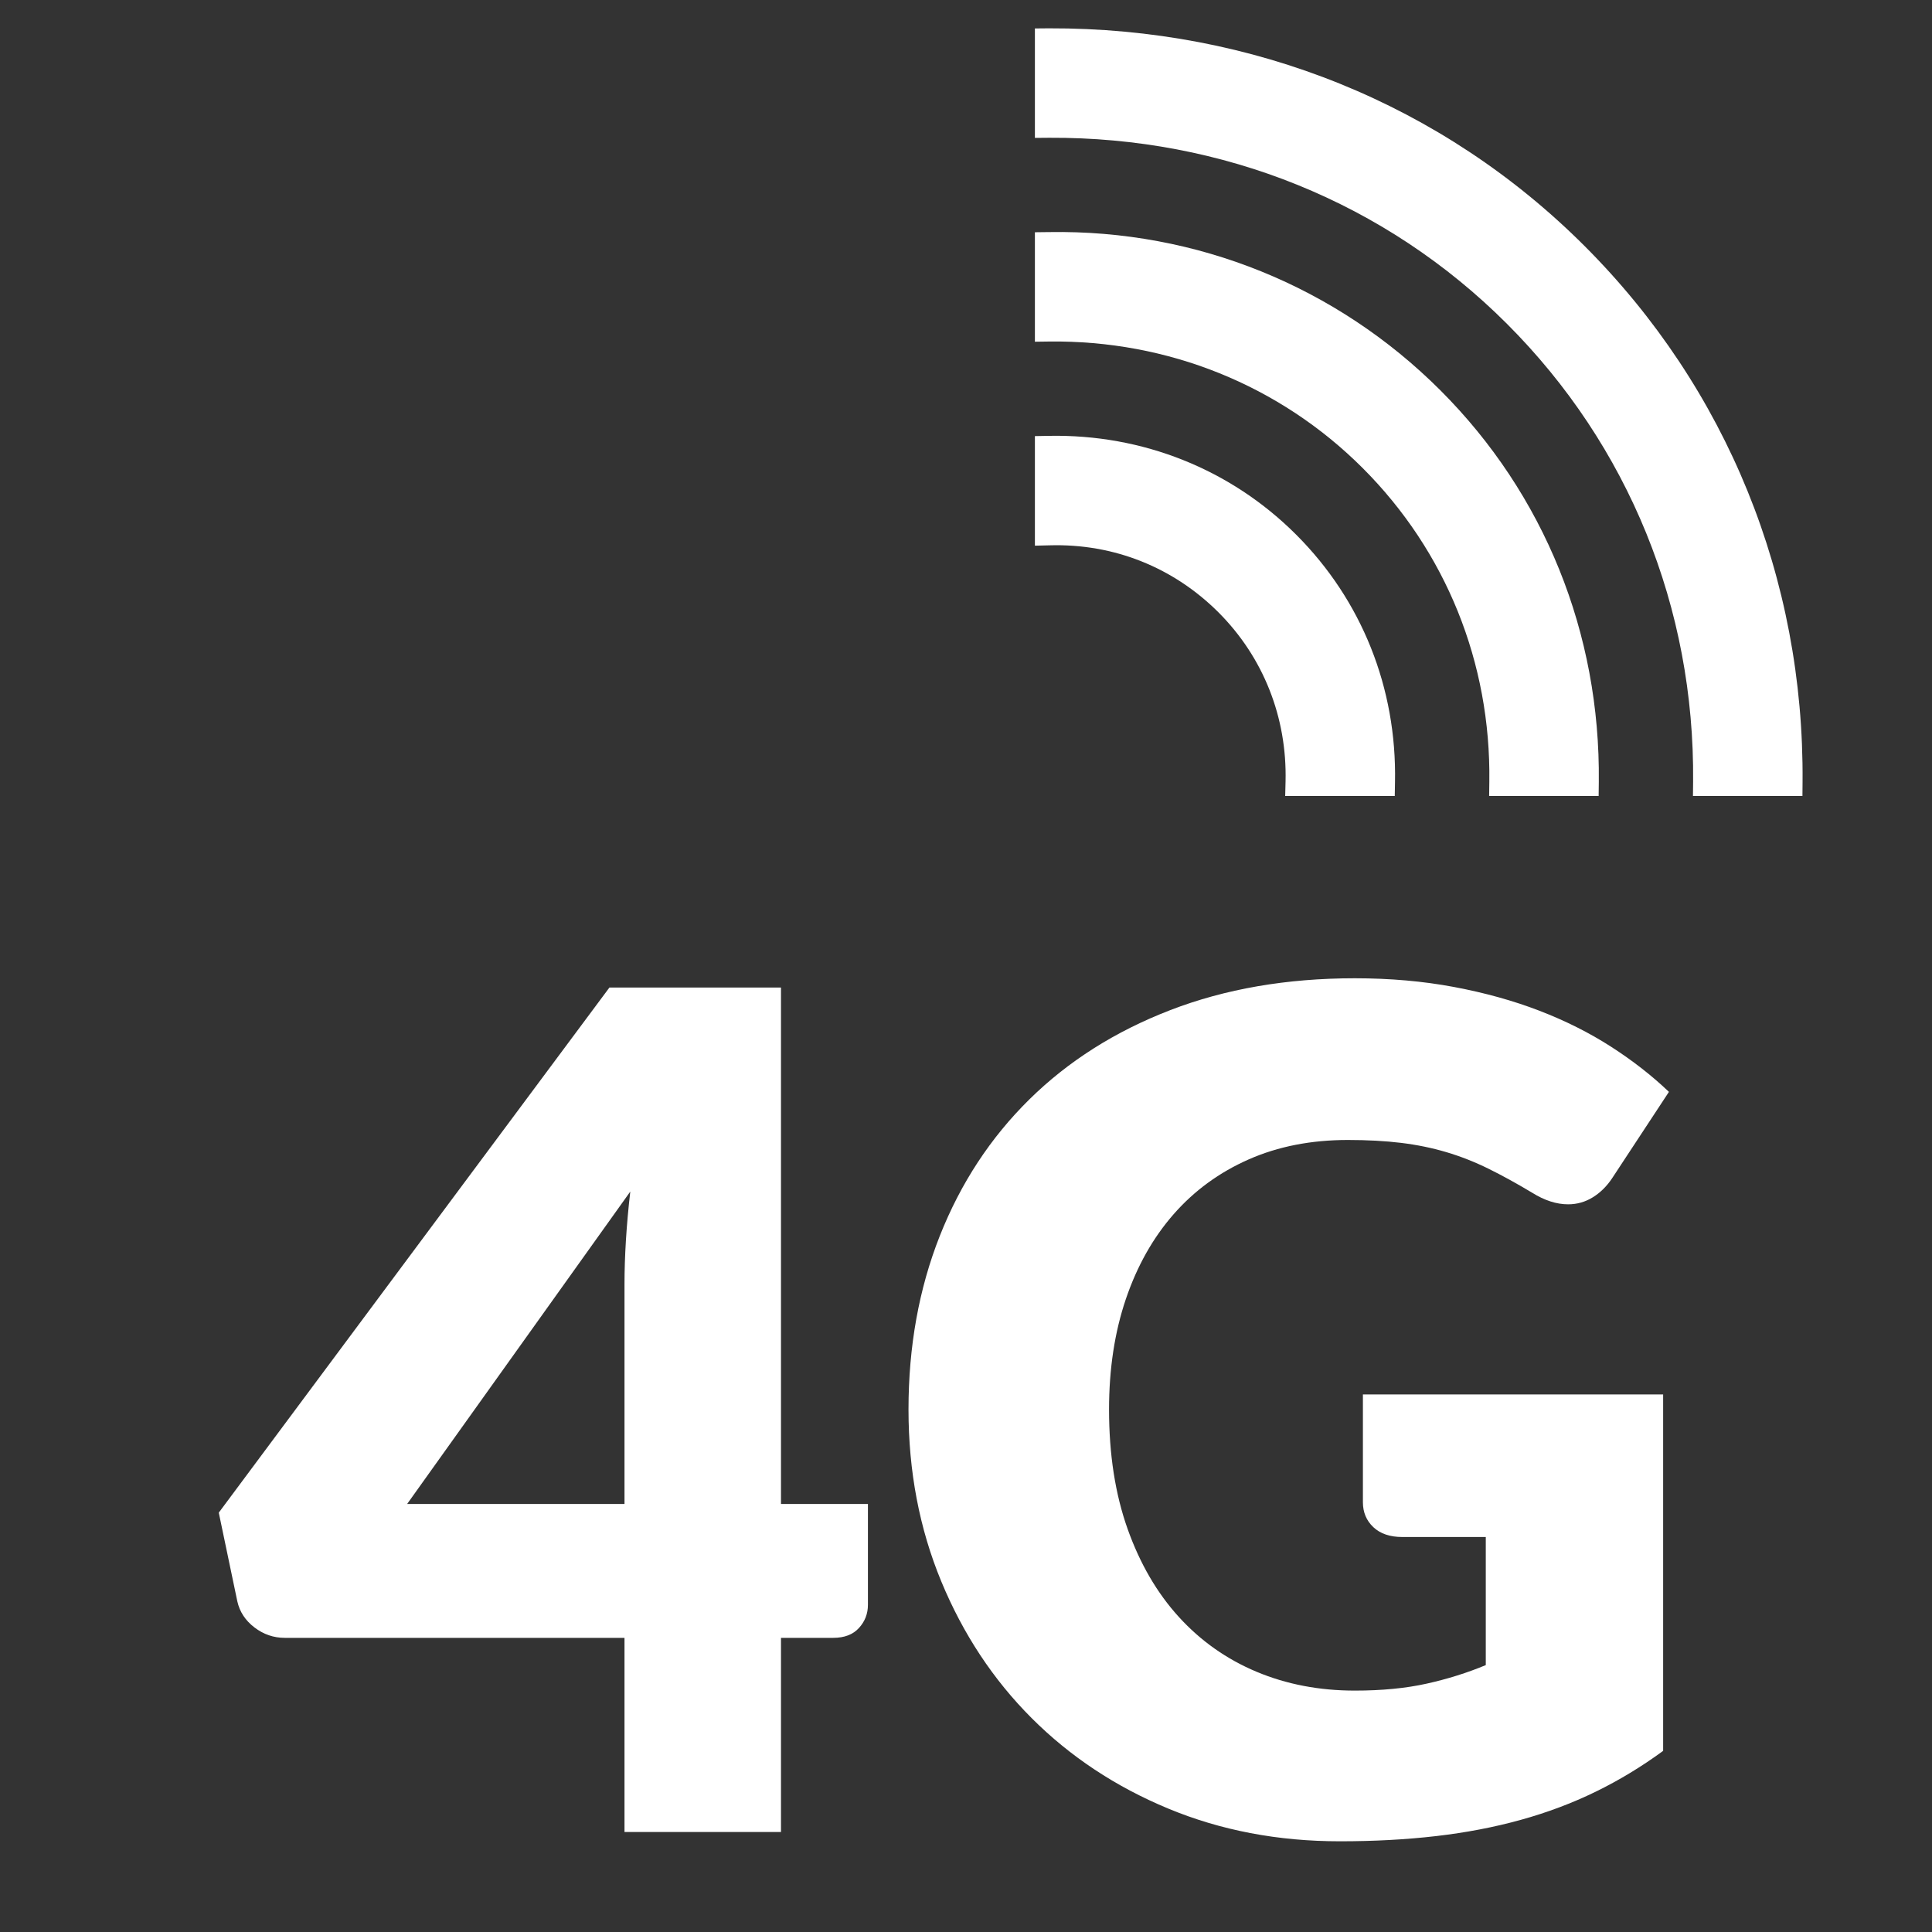 <?xml version="1.0" encoding="UTF-8"?>
<svg width="80px" height="80px" viewBox="0 0 80 80" version="1.1" xmlns="http://www.w3.org/2000/svg" xmlns:xlink="http://www.w3.org/1999/xlink">
    <rect x="0" y="0" width="80" height="80" fill="#333333" stroke="none"/>
    <!-- Generator: Sketch 47.1 (45422) - http://www.bohemiancoding.com/sketch -->
    <title>icon_4g</title>
    <desc>Created with Sketch.</desc>
    <defs></defs>
    <g id="171027---1st-white" stroke="none" stroke-width="1" fill="none" fill-rule="evenodd">
        <g id="icon_4g" fill="#FFFFFF">
            <g id="Group" transform="translate(3, 1)">
                <path d="M29.339,61.276 L32.939,61.276 L32.939,65.452 C32.939,65.82 32.815,66.14 32.567,66.412 C32.319,66.684 31.963,66.82 31.499,66.82 L29.339,66.82 L29.339,74.86 L22.859,74.86 L22.859,66.82 L8.795,66.82 C8.331,66.82 7.911,66.676 7.535,66.388 C7.159,66.1 6.923,65.74 6.827,65.308 L6.059,61.636 L22.235,39.892 L29.339,39.892 L29.339,61.276 Z M22.859,52.156 C22.859,51.596 22.879,50.992 22.919,50.344 C22.959,49.696 23.019,49.028 23.099,48.34 L13.859,61.276 L22.859,61.276 L22.859,52.156 Z M53.099,69.004 C54.219,69.004 55.211,68.908 56.075,68.716 C56.939,68.524 57.755,68.268 58.523,67.948 L58.523,62.644 L55.067,62.644 C54.555,62.644 54.155,62.508 53.867,62.236 C53.579,61.964 53.435,61.62 53.435,61.204 L53.435,56.74 L65.867,56.74 L65.867,71.5 C64.971,72.156 64.039,72.72 63.071,73.192 C62.103,73.664 61.071,74.052 59.975,74.356 C58.879,74.66 57.711,74.884 56.471,75.028 C55.231,75.172 53.899,75.244 52.475,75.244 C49.915,75.244 47.547,74.792 45.371,73.888 C43.195,72.984 41.311,71.736 39.719,70.144 C38.127,68.552 36.879,66.664 35.975,64.48 C35.071,62.296 34.619,59.924 34.619,57.364 C34.619,54.756 35.051,52.36 35.915,50.176 C36.779,47.992 38.015,46.108 39.623,44.524 C41.231,42.94 43.175,41.708 45.455,40.828 C47.735,39.948 50.283,39.508 53.099,39.508 C54.555,39.508 55.923,39.628 57.203,39.868 C58.483,40.108 59.663,40.436 60.743,40.852 C61.823,41.268 62.811,41.764 63.707,42.34 C64.603,42.916 65.403,43.54 66.107,44.212 L63.755,47.788 C63.531,48.124 63.263,48.388 62.951,48.58 C62.639,48.772 62.299,48.868 61.931,48.868 C61.451,48.868 60.955,48.708 60.443,48.388 C59.803,48.004 59.199,47.672 58.631,47.392 C58.063,47.112 57.483,46.884 56.891,46.708 C56.299,46.532 55.675,46.404 55.019,46.324 C54.363,46.244 53.627,46.204 52.811,46.204 C51.291,46.204 49.923,46.472 48.707,47.008 C47.491,47.544 46.455,48.3 45.599,49.276 C44.743,50.252 44.083,51.424 43.619,52.792 C43.155,54.16 42.923,55.684 42.923,57.364 C42.923,59.22 43.179,60.868 43.691,62.308 C44.203,63.748 44.911,64.964 45.815,65.956 C46.719,66.948 47.791,67.704 49.031,68.224 C50.271,68.744 51.627,69.004 53.099,69.004 Z" id="4G"></path>
                <g id="Page-1" transform="translate(39.853, 0)">
                    <path d="M0.576,17.048 L0,17.058 L0,21.595 L0.6,21.581 C3.276,21.5 5.745,22.502 7.602,24.357 C9.457,26.214 10.444,28.7 10.379,31.359 L10.364,31.959 L14.901,31.959 L14.911,31.385 C14.989,27.493 13.535,23.855 10.819,21.14 C8.109,18.429 4.457,16.972 0.576,17.048" id="Fill-1"></path>
                    <path d="M0.579,8.61 L0,8.617 L0,13.15 L0.594,13.142 C5.488,13.082 10.128,14.938 13.575,18.384 C17.021,21.831 18.882,26.44 18.817,31.366 L18.809,31.959 L23.343,31.959 L23.35,31.38 C23.419,25.223 21.092,19.465 16.794,15.166 C12.494,10.867 6.699,8.506 0.579,8.61" id="Fill-3"></path>
                    <g id="Group-7" transform="translate(0, 0.139)">
                        <path d="M22.767,9.054 C16.88,3.167 9.009,0.007 0.581,0.034 L-0,0.039 L-0,4.571 L0.592,4.566 C7.77,4.529 14.514,7.236 19.549,12.272 C24.586,17.308 27.322,24.041 27.255,31.229 L27.249,31.821 L31.782,31.821 L31.787,31.239 C31.857,22.82 28.652,14.94 22.767,9.054" id="Fill-5"></path>
                    </g>
                </g>
            </g>
        </g>
    </g>
</svg>